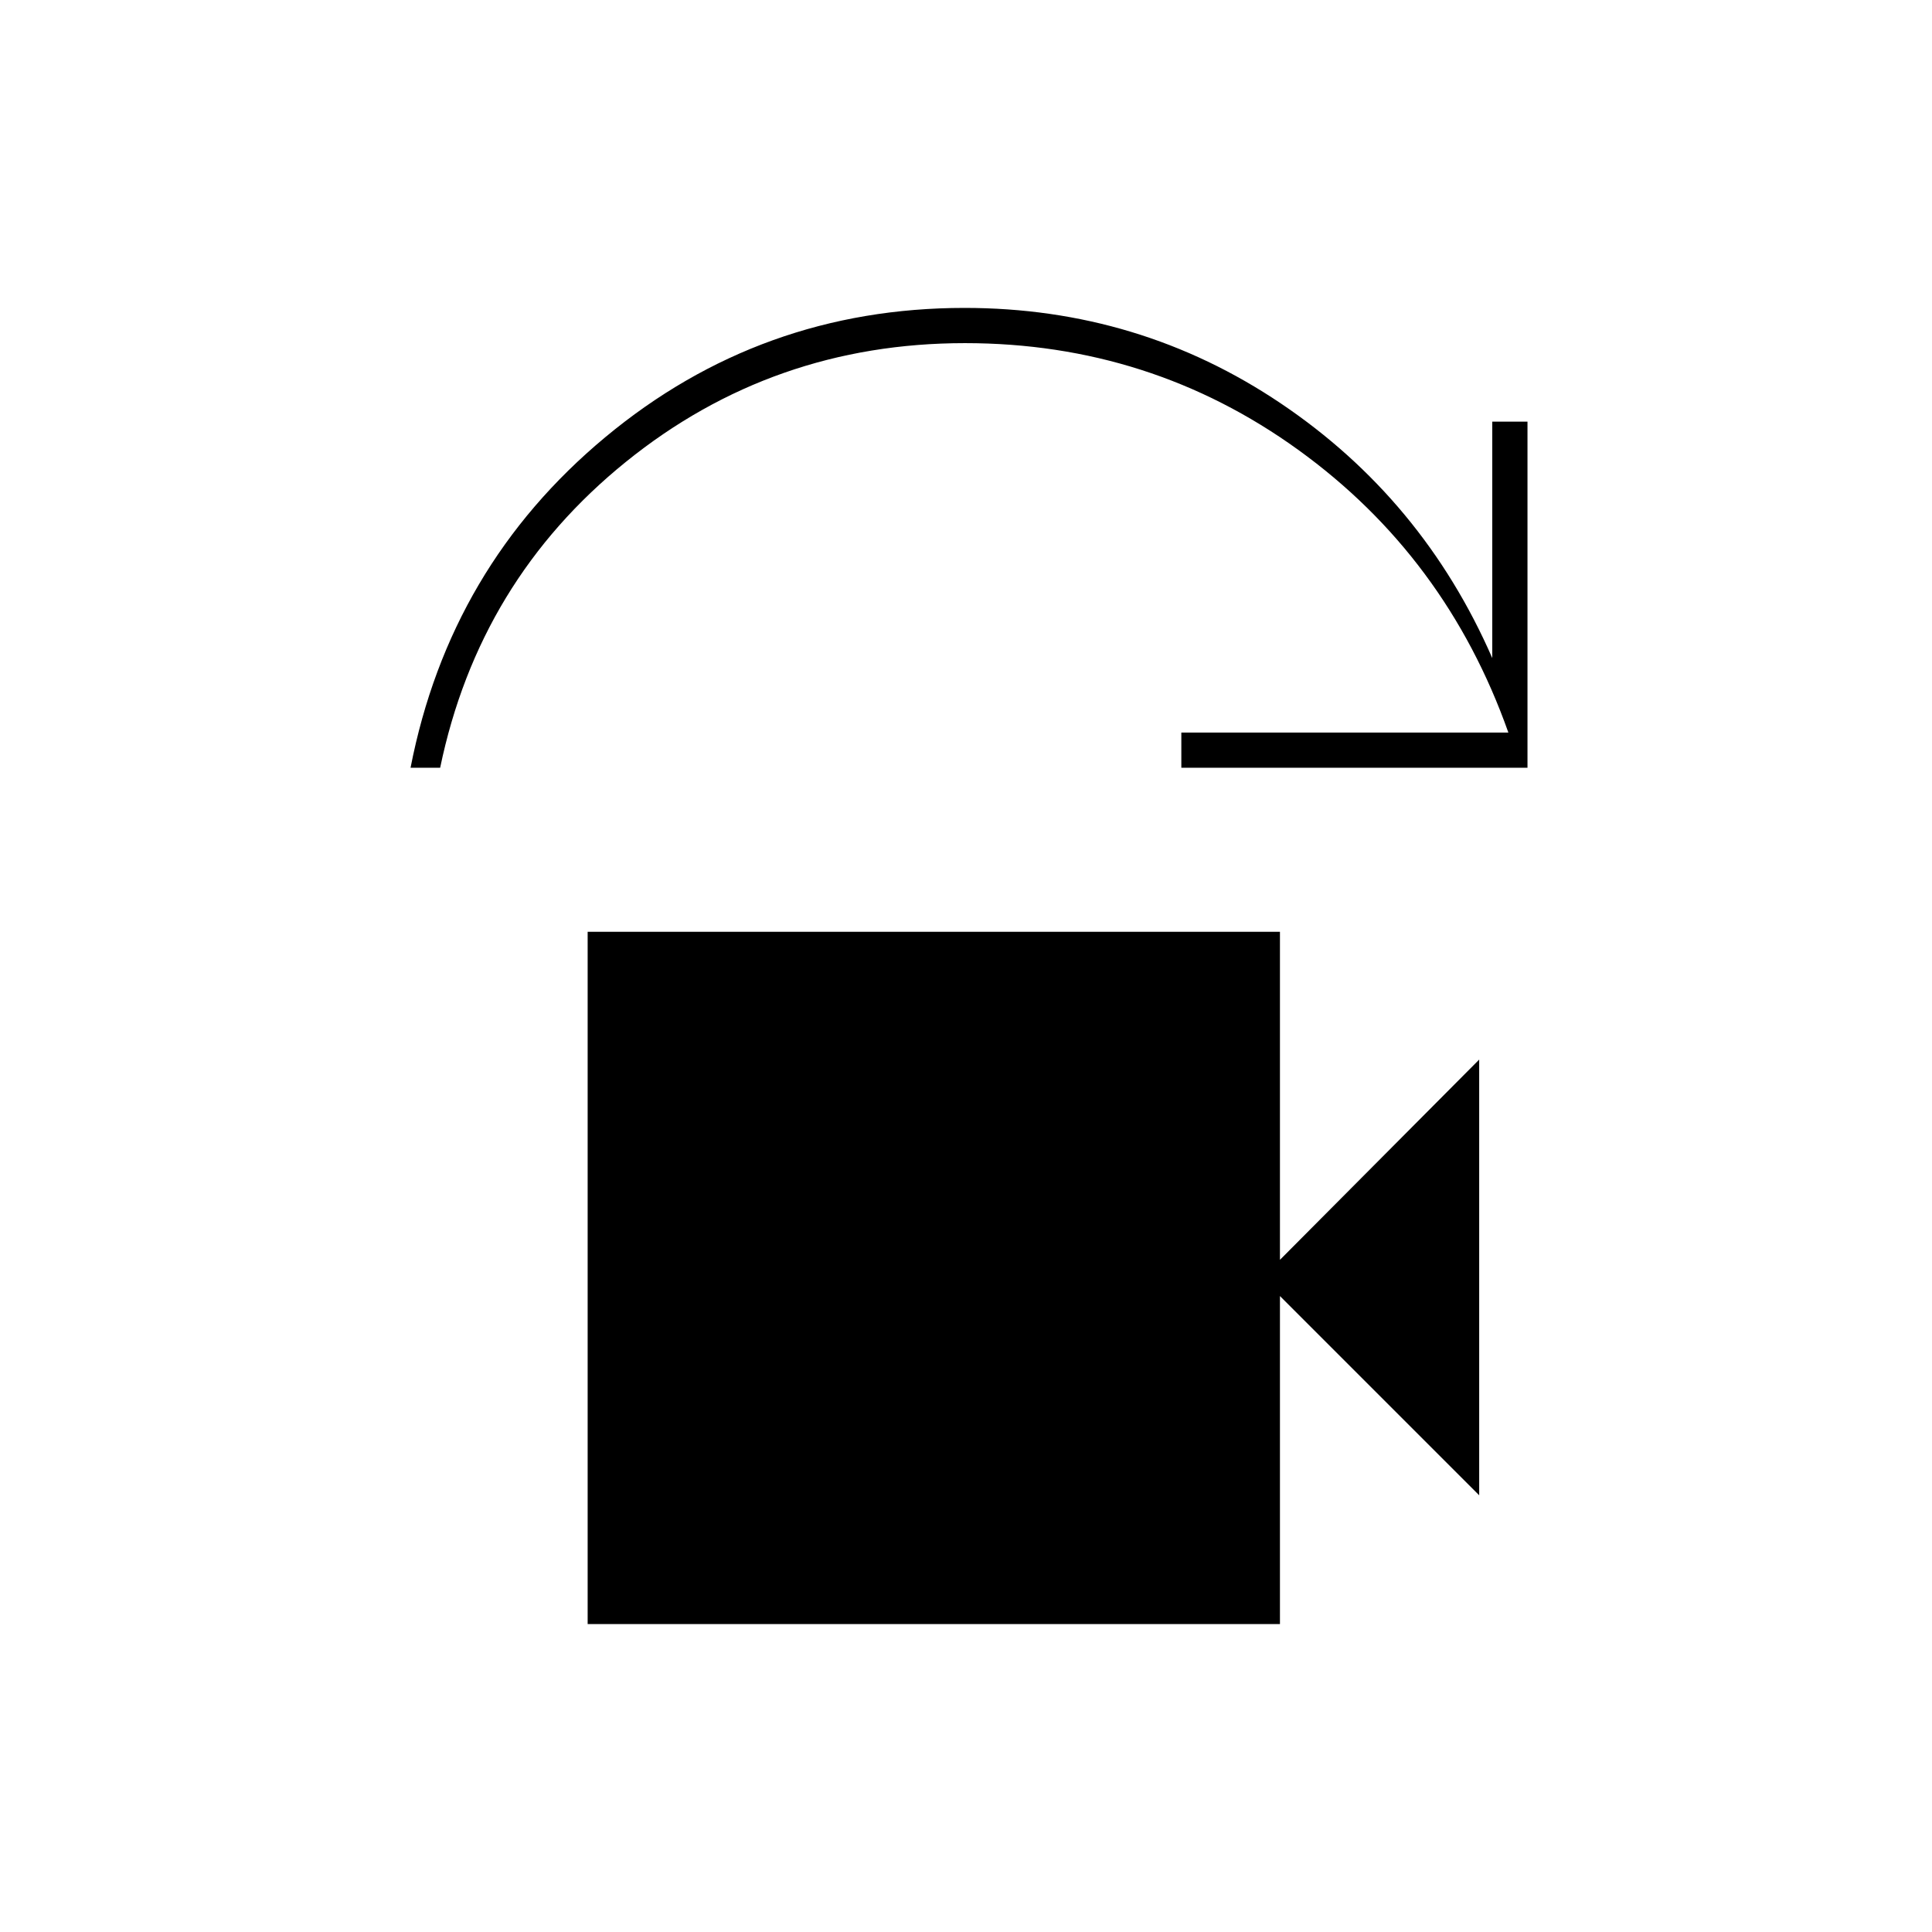 <svg xmlns="http://www.w3.org/2000/svg" height="20" viewBox="0 -960 960 960" width="20"><path d="M204-578.5q19.5-100 96.75-164.25T479.29-807q86.71 0 157.21 47.5Q707-712 741.5-633v-117.5H759v172H587V-596h162.5q-31-87.5-104.45-140.5t-165.55-53q-95.5 0-168.5 59t-92.29 152H204ZM292-153v-344h344v163l99-99.5V-217l-99-99v163H292Z"/></svg>